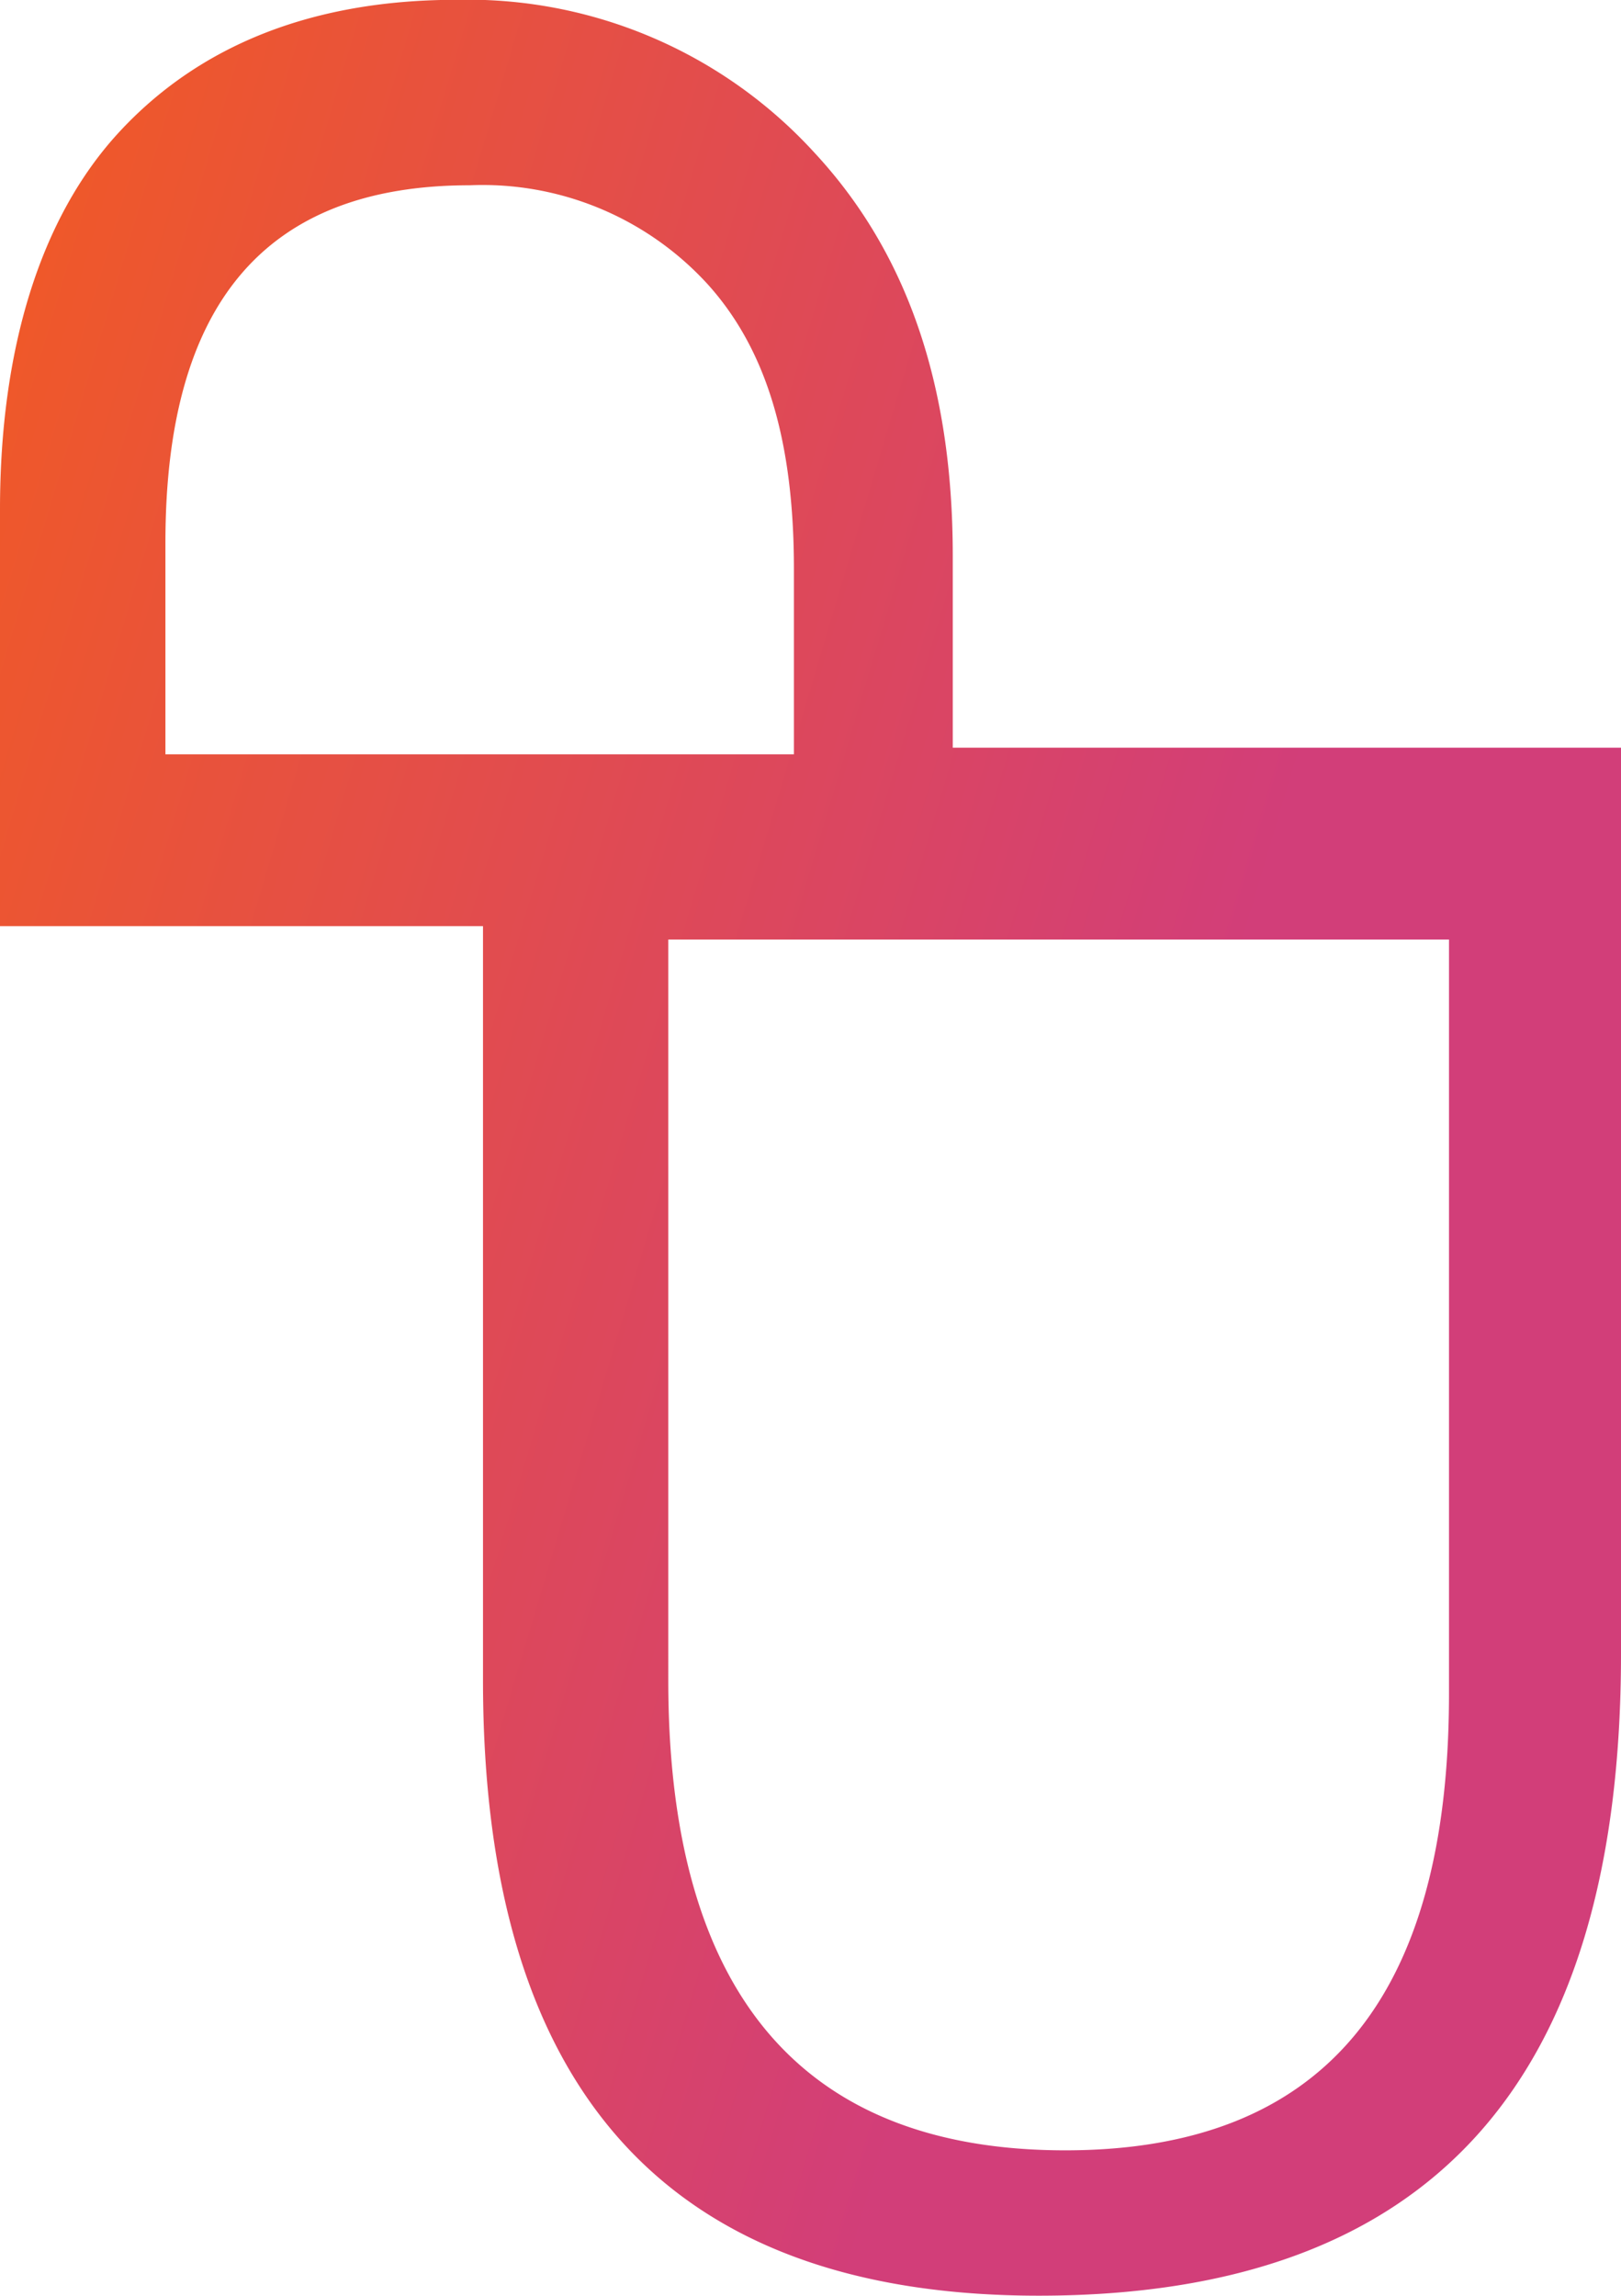 <svg xmlns="http://www.w3.org/2000/svg" xmlns:xlink="http://www.w3.org/1999/xlink" width="43.361" height="61.413" viewBox="0 0 43.361 61.413">
  <defs>
    <linearGradient id="linear-gradient" x1="-0.107" y1="0.276" x2="1.067" y2="0.755" gradientUnits="objectBoundingBox">
      <stop offset="0" stop-color="#f15a24"/>
      <stop offset="0.679" stop-color="#d23e79"/>
    </linearGradient>
  </defs>
  <g id="Sans_titre_-_2" transform="translate(-499.6 -366.1)">
    <g id="Groupe_1" data-name="Groupe 1" transform="translate(499.6 366.1)">
      <path id="Tracé_11" data-name="Tracé 11" d="M525.086,386.276v-5.31c0-4.6-1.239-8.141-3.717-10.8a12.559,12.559,0,0,0-9.557-4.071c-3.894,0-6.9,1.239-9.026,3.54s-3.186,5.84-3.186,10.088v11.15h12.92v20.176q0,16.459,14.867,16.459c10.442,0,15.574-5.663,15.574-17.167V386.1H525.086Zm-21.061,0v-5.663c0-6.371,2.655-9.557,8.141-9.557a8.152,8.152,0,0,1,6.371,2.655c1.593,1.77,2.3,4.248,2.3,7.61v4.956H504.025Zm34.335,25.132c0,8.141-3.363,12.212-10.265,12.212-7.079,0-10.619-4.248-10.619-12.566V391.232h20.884Z" transform="translate(-499.6 -366.1)" fill="url(#linear-gradient)"/>
    </g>
  </g>
</svg>
